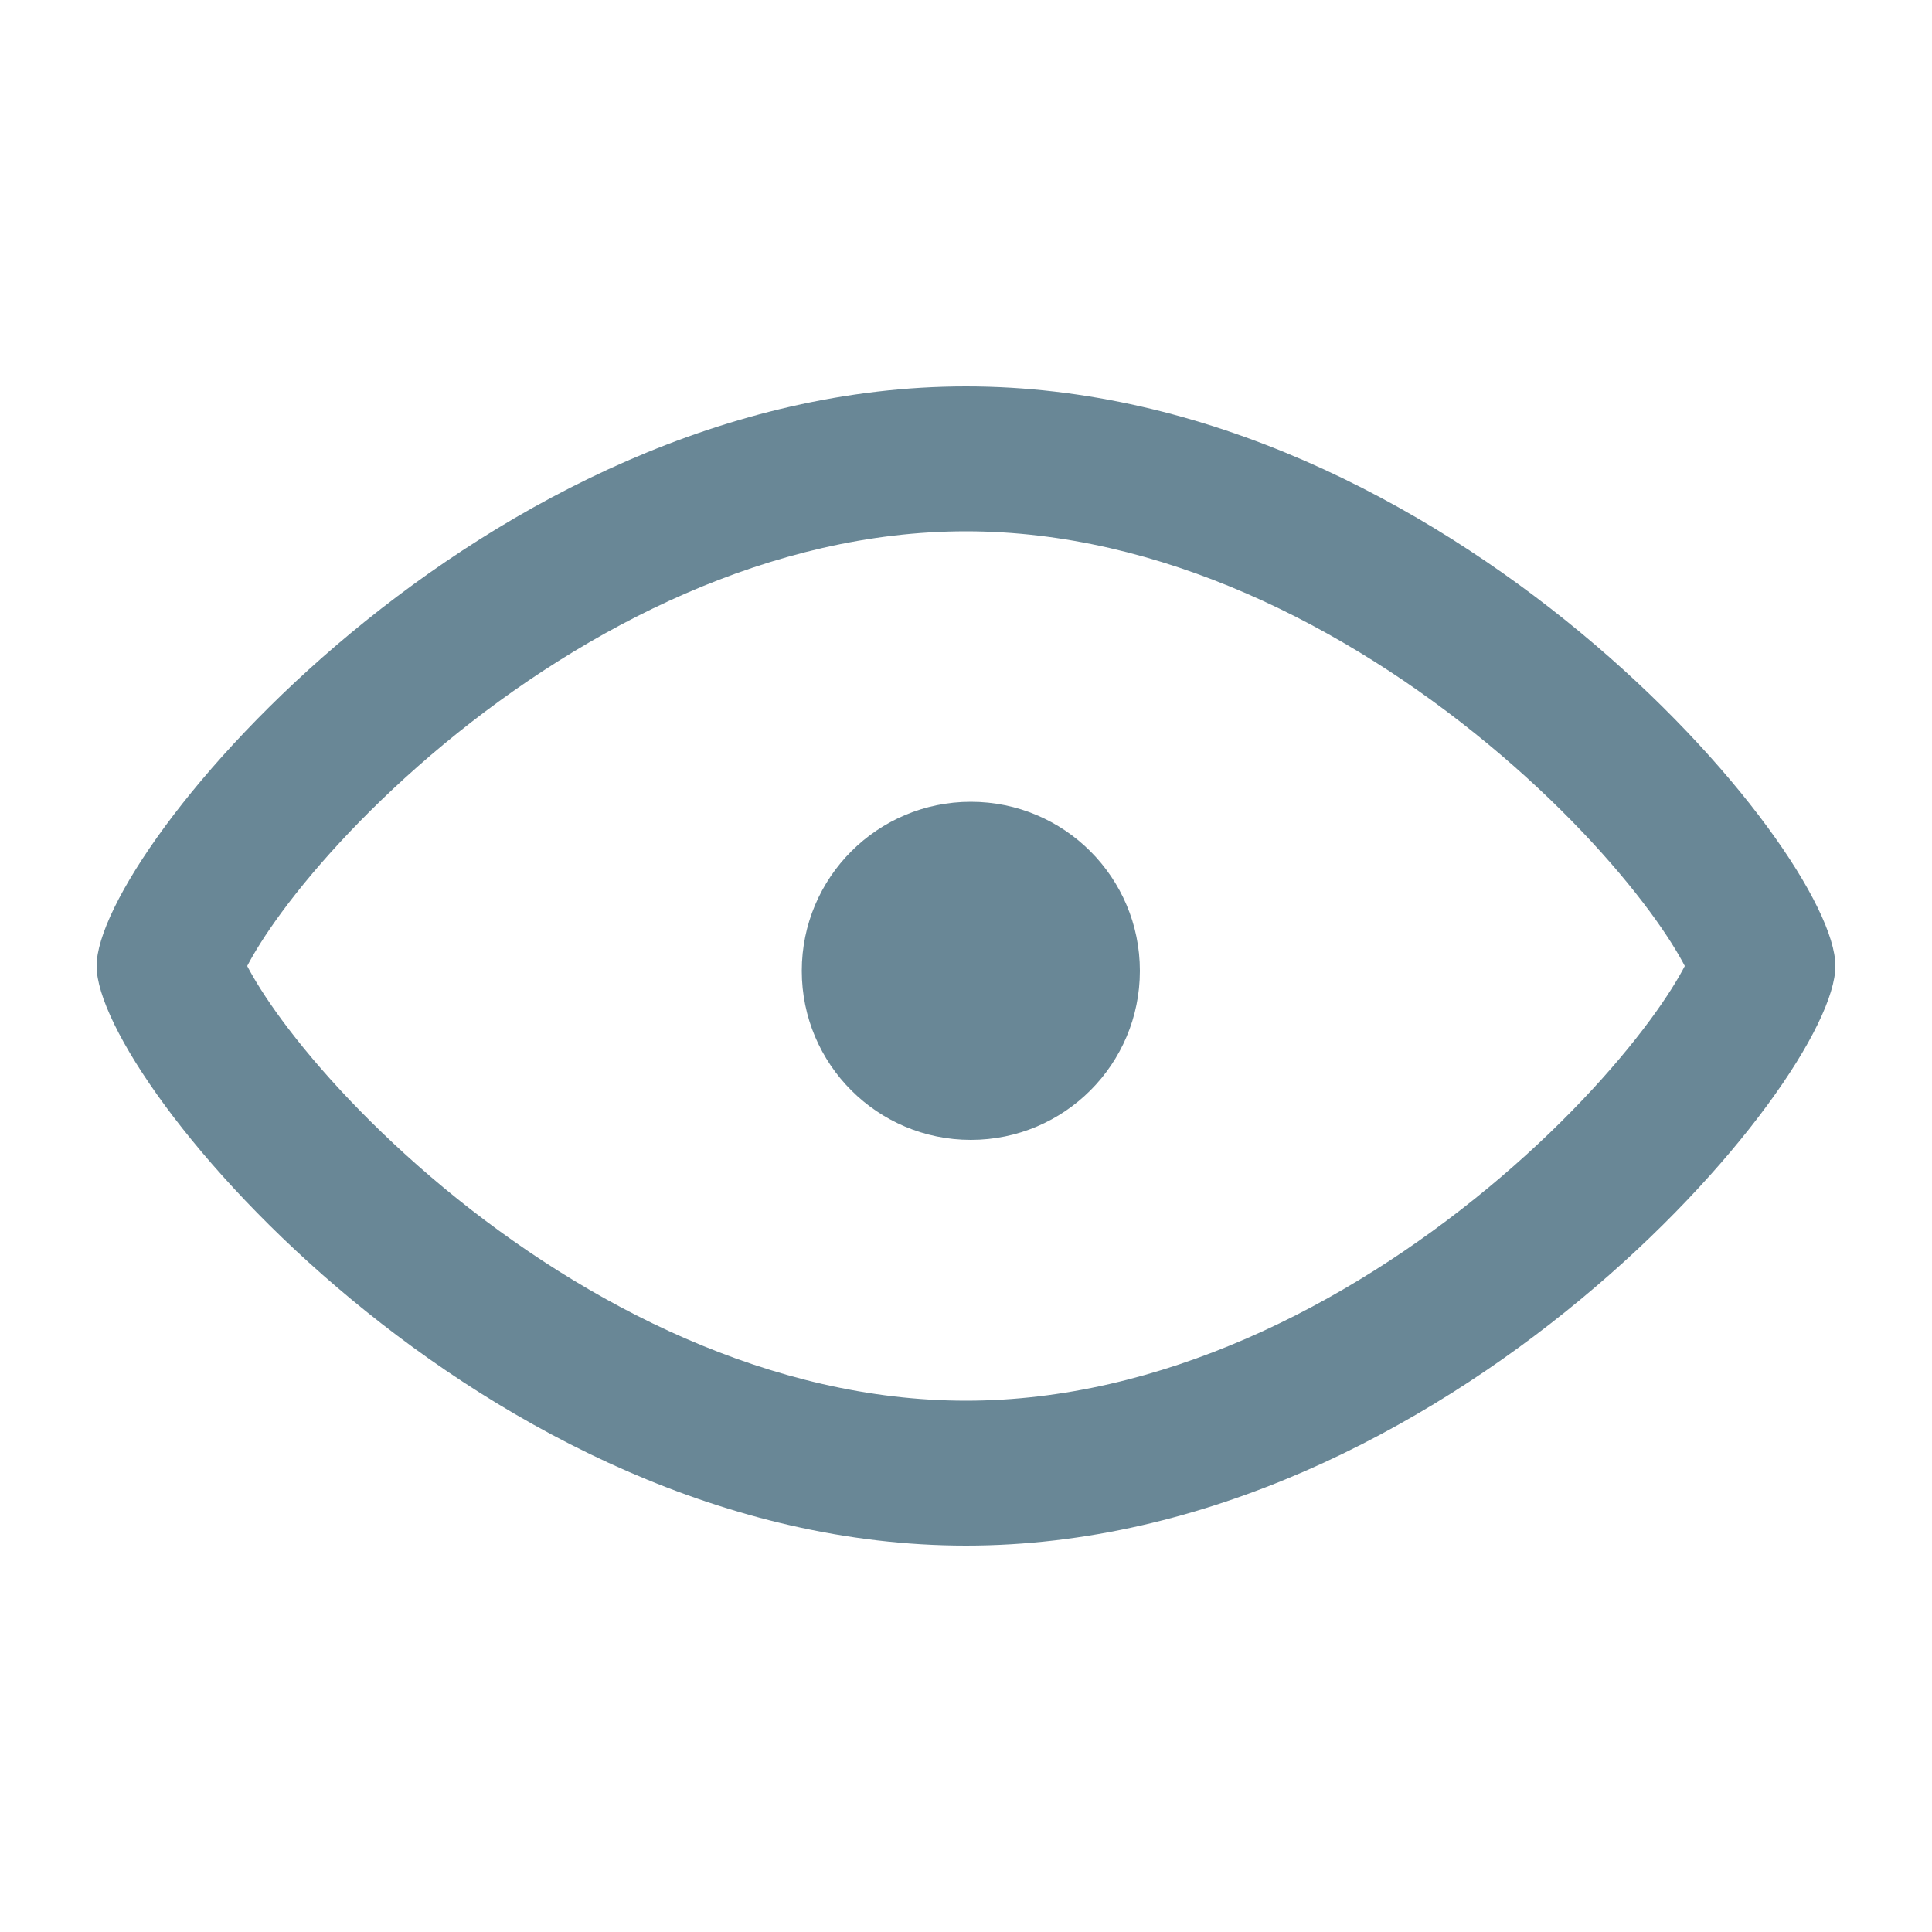 <svg width="20" height="20" viewBox="0 0 20 20" fill="none" xmlns="http://www.w3.org/2000/svg">
<path fill-rule="evenodd" clip-rule="evenodd" d="M17.519 9.827C17.519 9.826 17.519 9.828 17.518 9.831L17.519 9.827ZM17.085 9.445C17.252 9.672 17.368 9.86 17.441 10C17.368 10.14 17.252 10.328 17.085 10.555C16.707 11.068 16.134 11.693 15.407 12.295C13.932 13.517 12.011 14.5 10 14.5C7.989 14.5 6.068 13.517 4.593 12.295C3.867 11.693 3.293 11.068 2.915 10.555C2.748 10.328 2.632 10.14 2.559 10C2.632 9.86 2.748 9.672 2.915 9.445C3.293 8.932 3.867 8.307 4.593 7.705C6.068 6.483 7.989 5.5 10 5.5C12.011 5.5 13.932 6.483 15.407 7.705C16.134 8.307 16.707 8.932 17.085 9.445ZM2.481 9.827L2.482 9.831C2.481 9.828 2.481 9.826 2.481 9.827ZM2.481 10.174C2.481 10.174 2.481 10.172 2.482 10.169L2.481 10.174ZM17.519 10.172C17.519 10.172 17.518 10.171 17.518 10.169L17.519 10.174C17.519 10.174 17.519 10.173 17.519 10.172ZM19 10C19 11.2 14.971 16 10 16C5.029 16 1 11.2 1 10C1 8.8 5.029 4 10 4C14.971 4 19 8.8 19 10ZM10.05 11.8C11.017 11.8 11.8 11.017 11.8 10.05C11.8 9.084 11.017 8.3 10.05 8.3C9.084 8.3 8.3 9.084 8.3 10.05C8.3 11.017 9.084 11.8 10.05 11.8Z" fill="#698796"/>
</svg>
